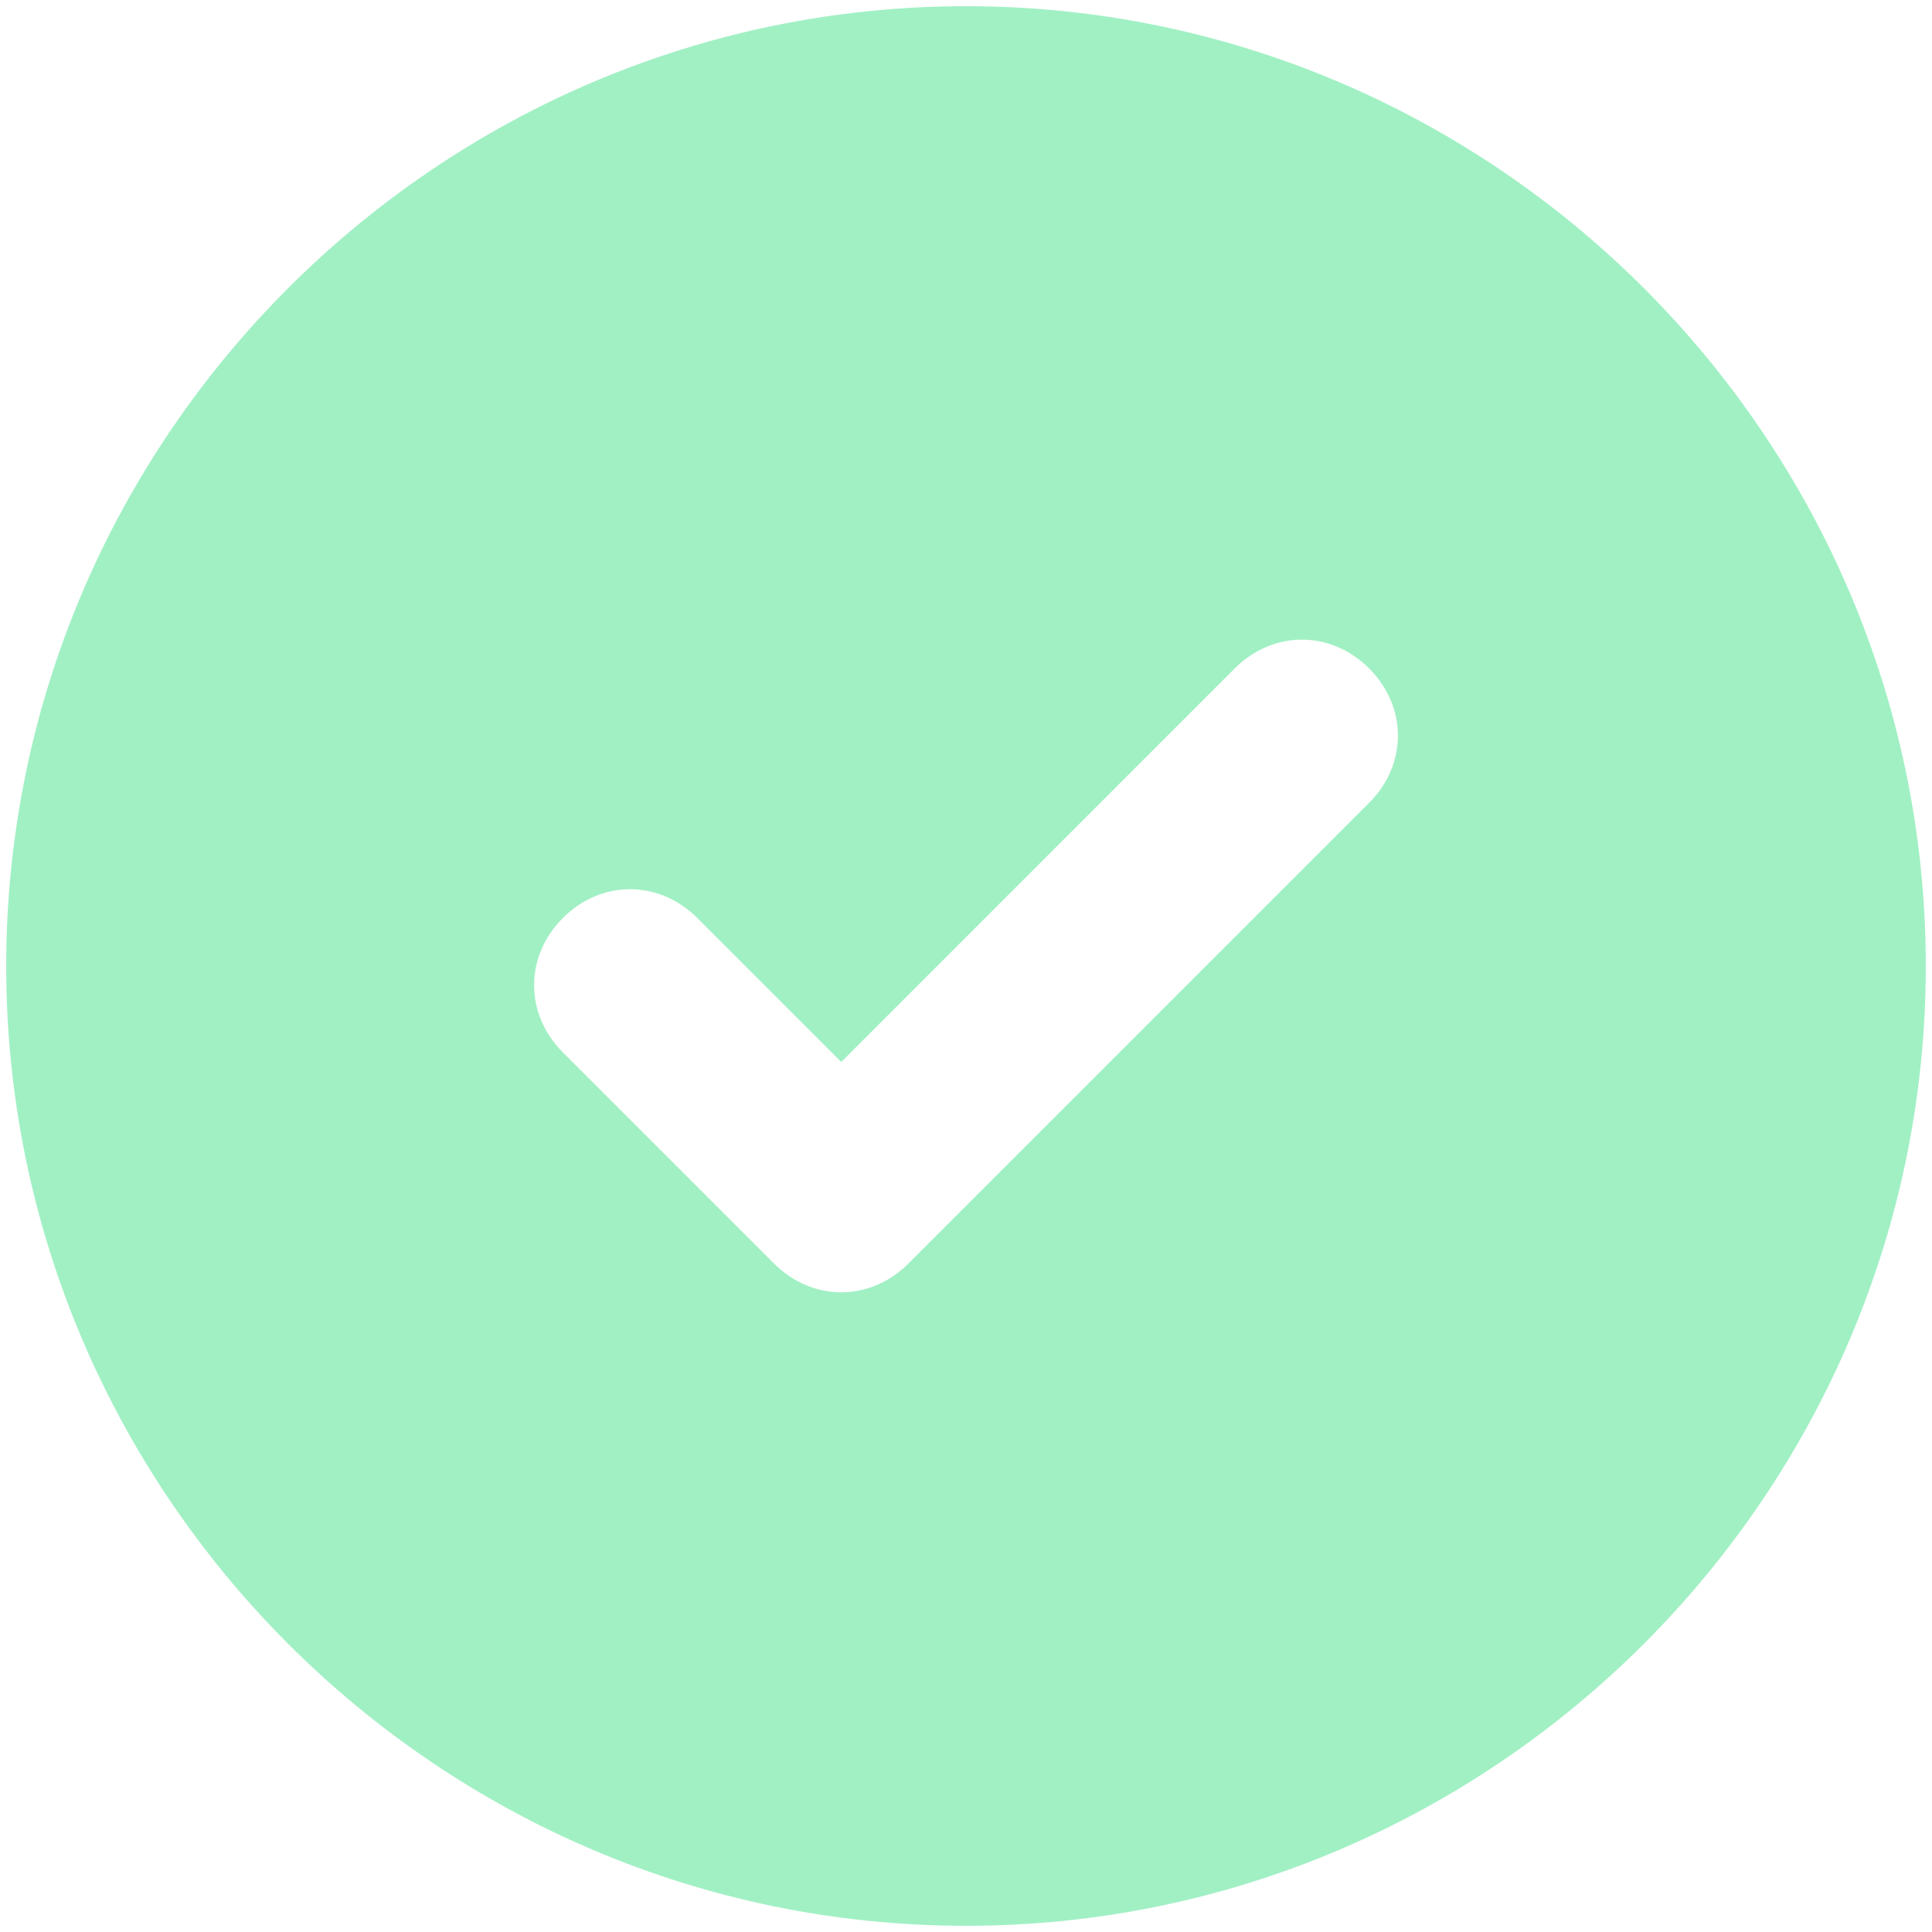 <svg width="52" height="52" viewBox="0 0 52 52" fill="none" xmlns="http://www.w3.org/2000/svg">
<path d="M26 0.167C11.792 0.167 0.167 11.791 0.167 26C0.167 40.208 11.792 51.833 26 51.833C40.208 51.833 51.833 40.208 51.833 26C51.833 11.791 40.208 0.167 26 0.167ZM36.85 21.608L24.45 34.008C23.417 35.041 21.867 35.041 20.833 34.008L15.15 28.325C14.117 27.291 14.117 25.741 15.15 24.708C16.183 23.675 17.733 23.675 18.767 24.708L22.642 28.583L33.233 17.991C34.267 16.958 35.817 16.958 36.85 17.991C37.883 19.025 37.883 20.575 36.85 21.608Z" fill="#A1F0C4"/>
</svg>
